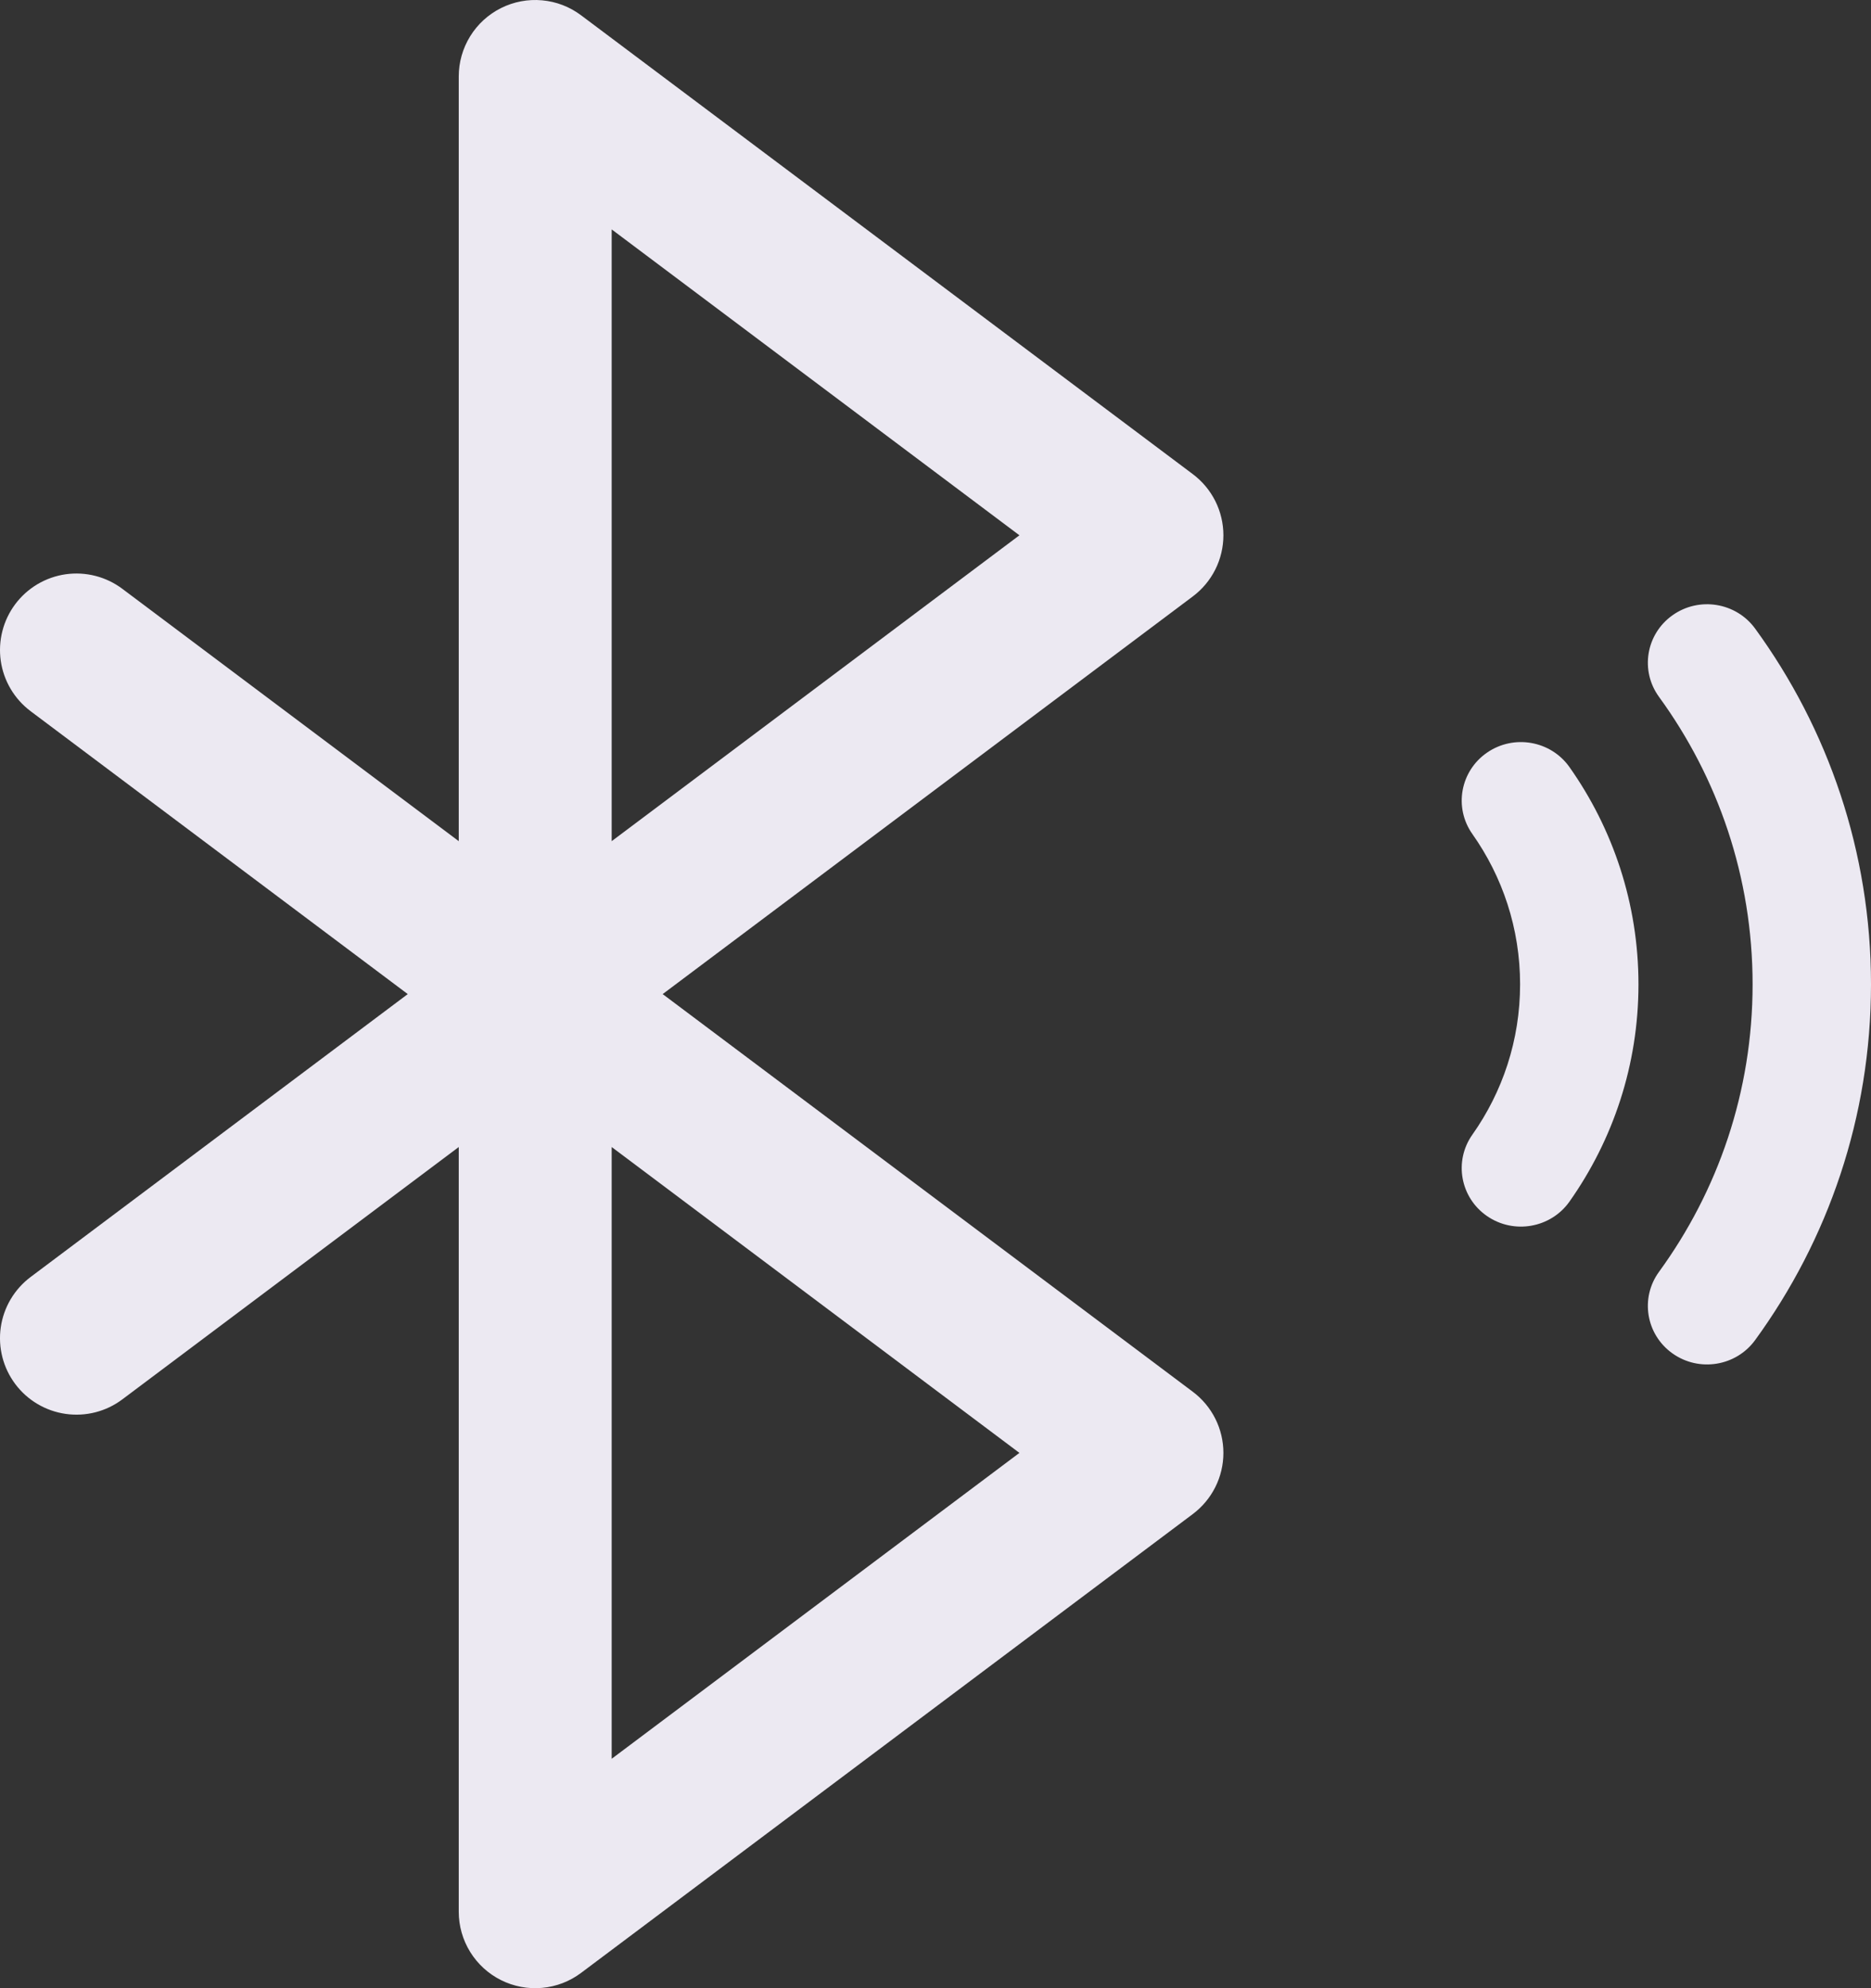 <svg width="96" height="102" viewBox="0 0 96 102" fill="none" xmlns="http://www.w3.org/2000/svg">
<rect x="0" y="0" width="96" height="102" fill="#333333" stroke="none"/>
<path d="M34.001 51L61.2 30.6C61.688 30.235 62.084 29.761 62.357 29.217C62.63 28.672 62.772 28.071 62.772 27.462C62.772 26.852 62.63 26.251 62.357 25.706C62.084 25.162 61.688 24.688 61.2 24.323L29.815 0.785C29.233 0.347 28.54 0.081 27.814 0.016C27.088 -0.05 26.359 0.088 25.707 0.414C25.055 0.74 24.507 1.241 24.124 1.861C23.741 2.48 23.538 3.195 23.538 3.923V43.154L6.277 30.208C5.865 29.899 5.396 29.674 4.897 29.546C4.398 29.418 3.878 29.39 3.368 29.462C2.858 29.535 2.368 29.708 1.924 29.97C1.481 30.233 1.094 30.58 0.785 30.992C0.476 31.404 0.251 31.873 0.123 32.373C-0.005 32.872 -0.033 33.391 0.039 33.901C0.112 34.411 0.285 34.902 0.547 35.345C0.81 35.788 1.157 36.175 1.569 36.485L20.922 51L1.569 65.515C1.157 65.825 0.81 66.212 0.547 66.655C0.285 67.098 0.112 67.589 0.039 68.099C-0.108 69.129 0.16 70.175 0.785 71.008C1.409 71.84 2.338 72.39 3.368 72.537C4.398 72.685 5.445 72.417 6.277 71.792L23.538 58.846V98.077C23.538 98.805 23.741 99.52 24.124 100.139C24.507 100.759 25.055 101.26 25.707 101.586C26.359 101.912 27.088 102.05 27.814 101.984C28.54 101.919 29.233 101.653 29.815 101.215L61.2 77.677C61.688 77.312 62.084 76.838 62.357 76.293C62.63 75.749 62.772 75.148 62.772 74.538C62.772 73.929 62.63 73.328 62.357 72.783C62.084 72.239 61.688 71.765 61.2 71.4L34.001 51ZM31.385 11.769L52.306 27.462L31.385 43.154V11.769ZM31.385 90.231V58.846L52.306 74.538L31.385 90.231Z" fill="#ECE9F2"/>
<path fill-rule="evenodd" clip-rule="evenodd" d="M85.815 69.435C87.176 70.403 89.074 70.097 90.054 68.752C93.796 63.614 96 57.307 96 50.5C96 43.693 93.796 37.386 90.054 32.248C89.074 30.903 87.176 30.597 85.815 31.565C84.453 32.532 84.143 34.407 85.123 35.752C88.146 39.903 89.925 44.992 89.925 50.5C89.925 56.008 88.146 61.097 85.123 65.248C84.143 66.593 84.453 68.468 85.815 69.435ZM76.3 62.389C77.676 63.337 79.569 63.003 80.529 61.645C82.76 58.485 84.069 54.639 84.069 50.5C84.069 46.361 82.76 42.515 80.529 39.355C79.569 37.996 77.676 37.663 76.3 38.611C74.924 39.559 74.587 41.429 75.546 42.787C77.09 44.973 77.995 47.628 77.995 50.5C77.995 53.372 77.09 56.027 75.546 58.212C74.587 59.571 74.924 61.441 76.3 62.389Z" fill="#ECE9F2"/>
</svg>
